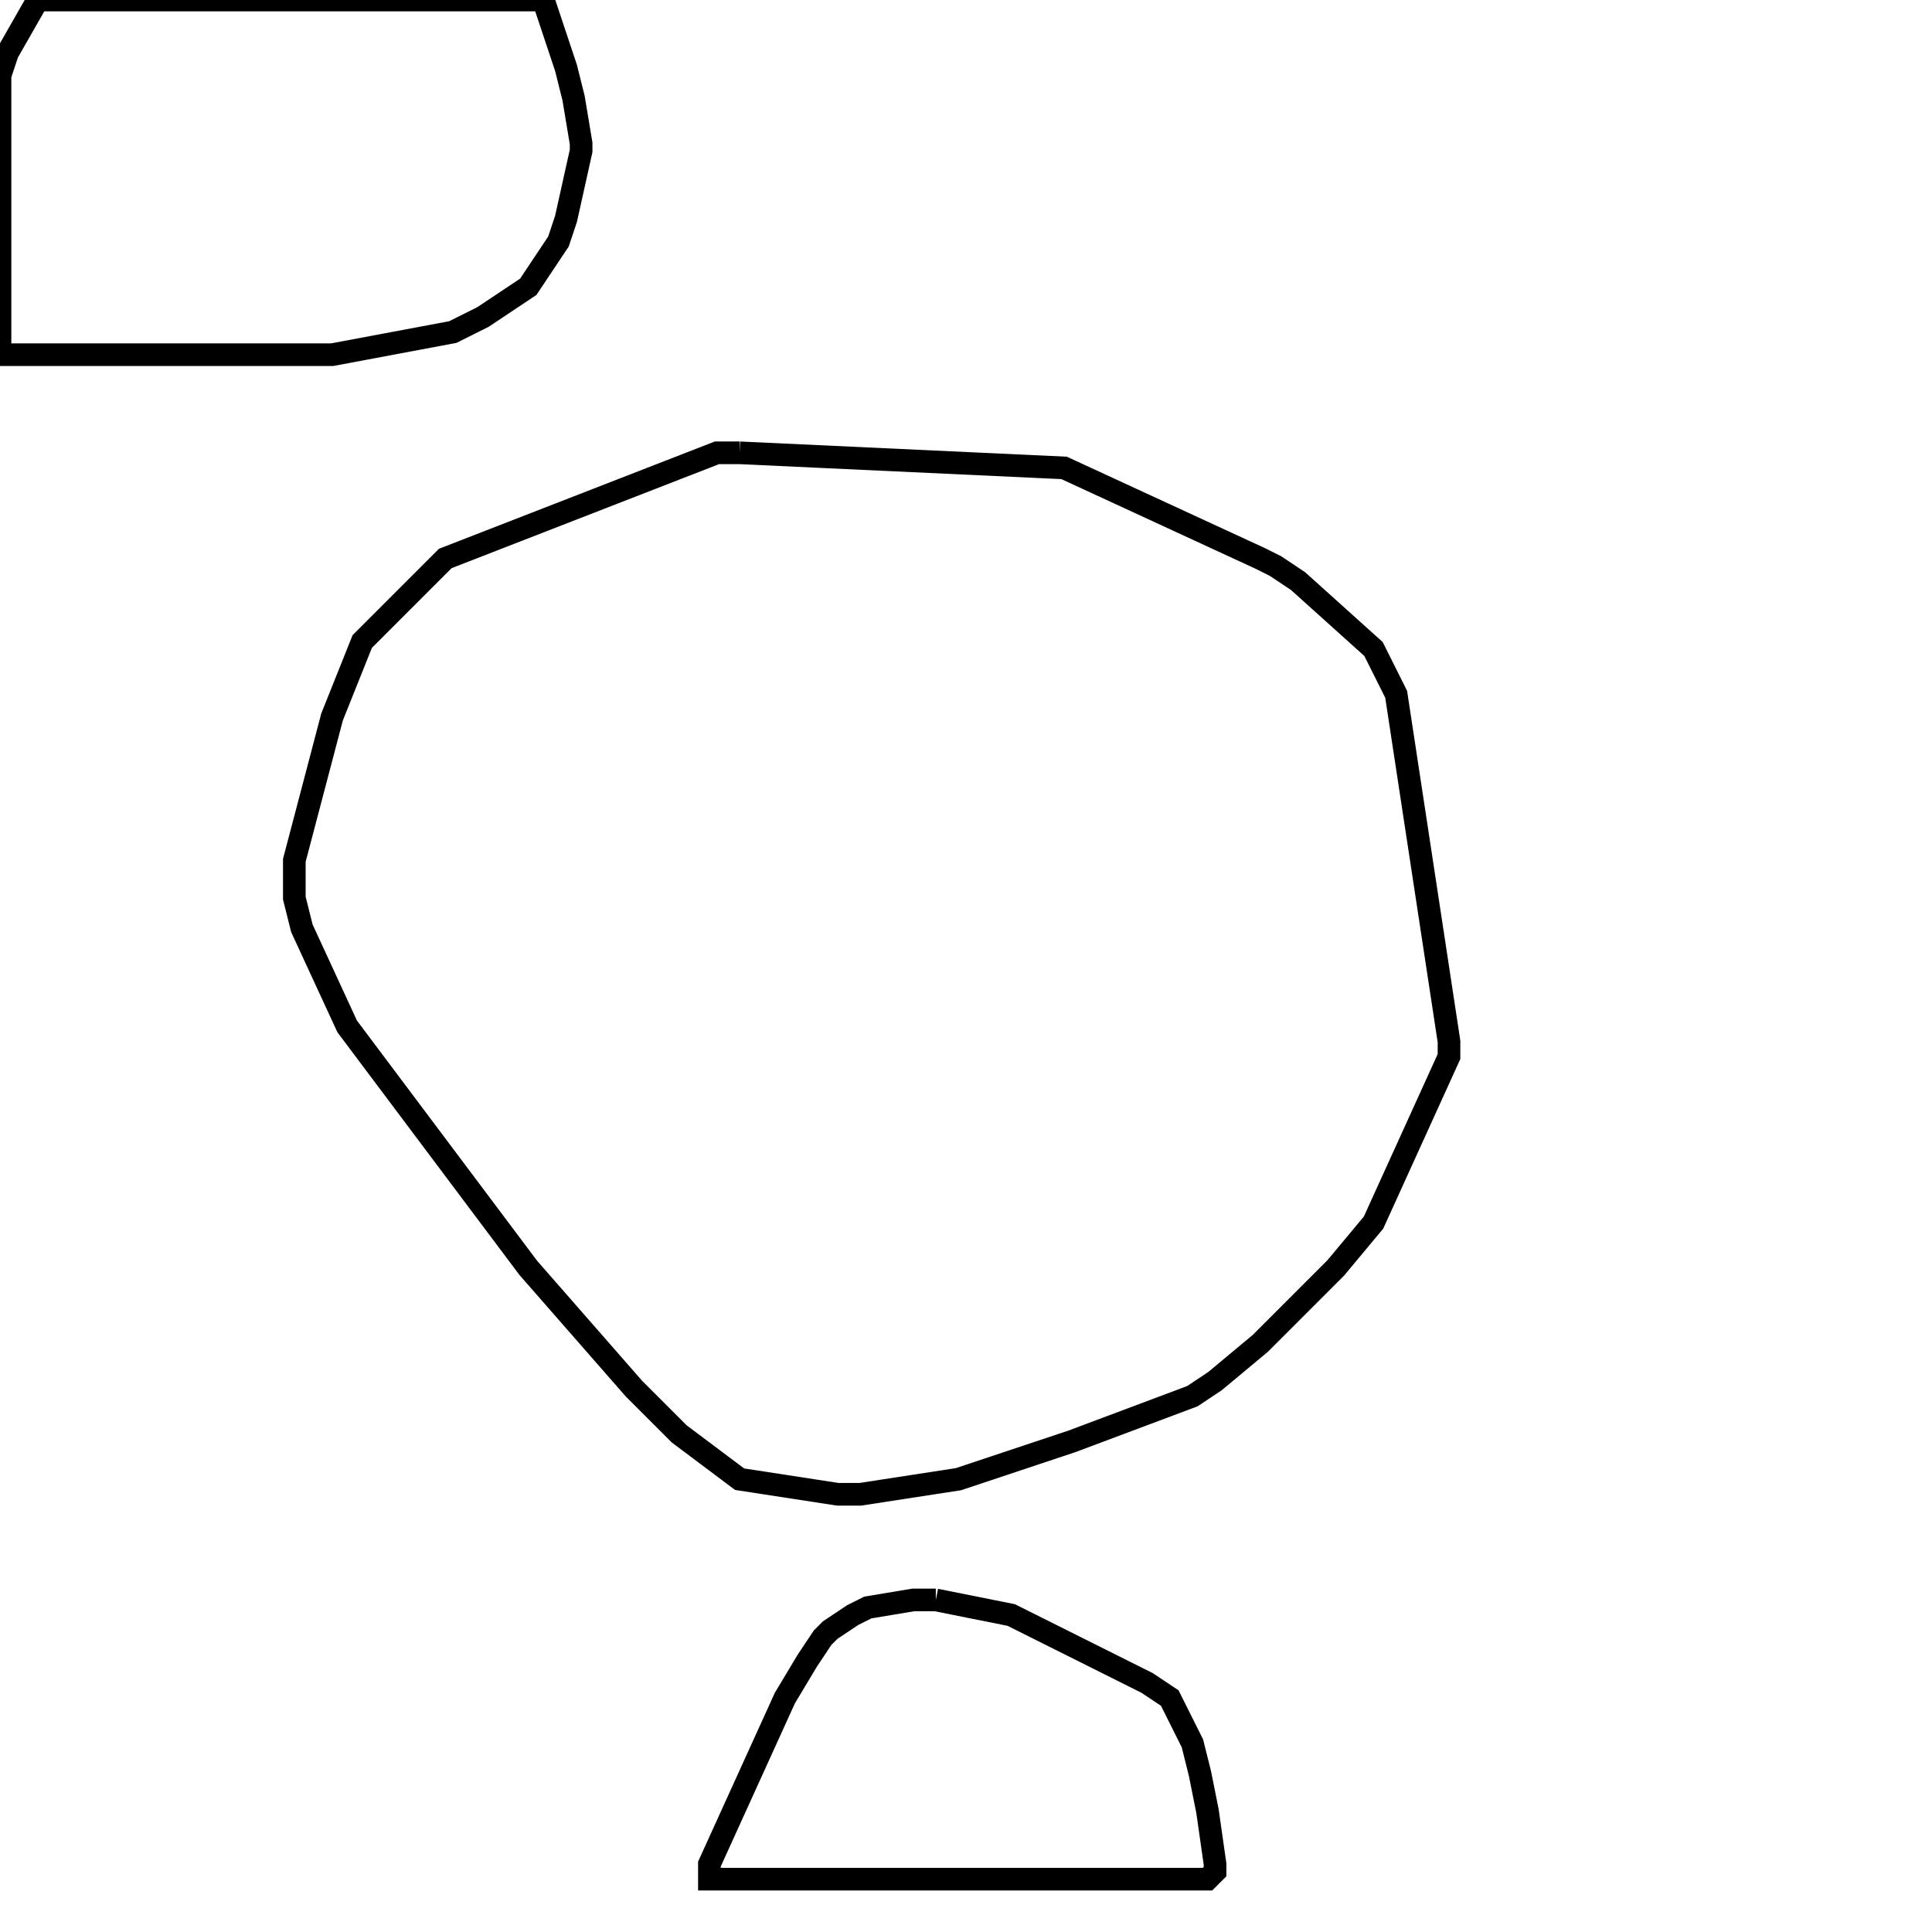 <svg width="256" height="256" xmlns="http://www.w3.org/2000/svg" fill-opacity="0" stroke="black" stroke-width="3" ><path d="M98 60 141 62 167 74 169 75 172 77 182 86 185 92 192 138 192 140 182 162 177 168 167 178 161 183 158 185 142 191 127 196 114 198 111 198 98 196 90 190 84 184 70 168 46 136 40 123 39 119 39 114 44 95 48 85 59 74 95 60 98 60 "/><path d="M72 0 75 9 76 13 77 19 77 20 75 29 74 32 70 38 64 42 60 44 44 47 0 47 0 10 1 7 5 0 72 0 "/><path d="M124 212 134 214 152 223 155 225 158 231 159 235 160 240 161 247 161 248 160 249 94 249 94 247 104 225 107 220 109 217 110 216 113 214 115 213 121 212 124 212 "/></svg>